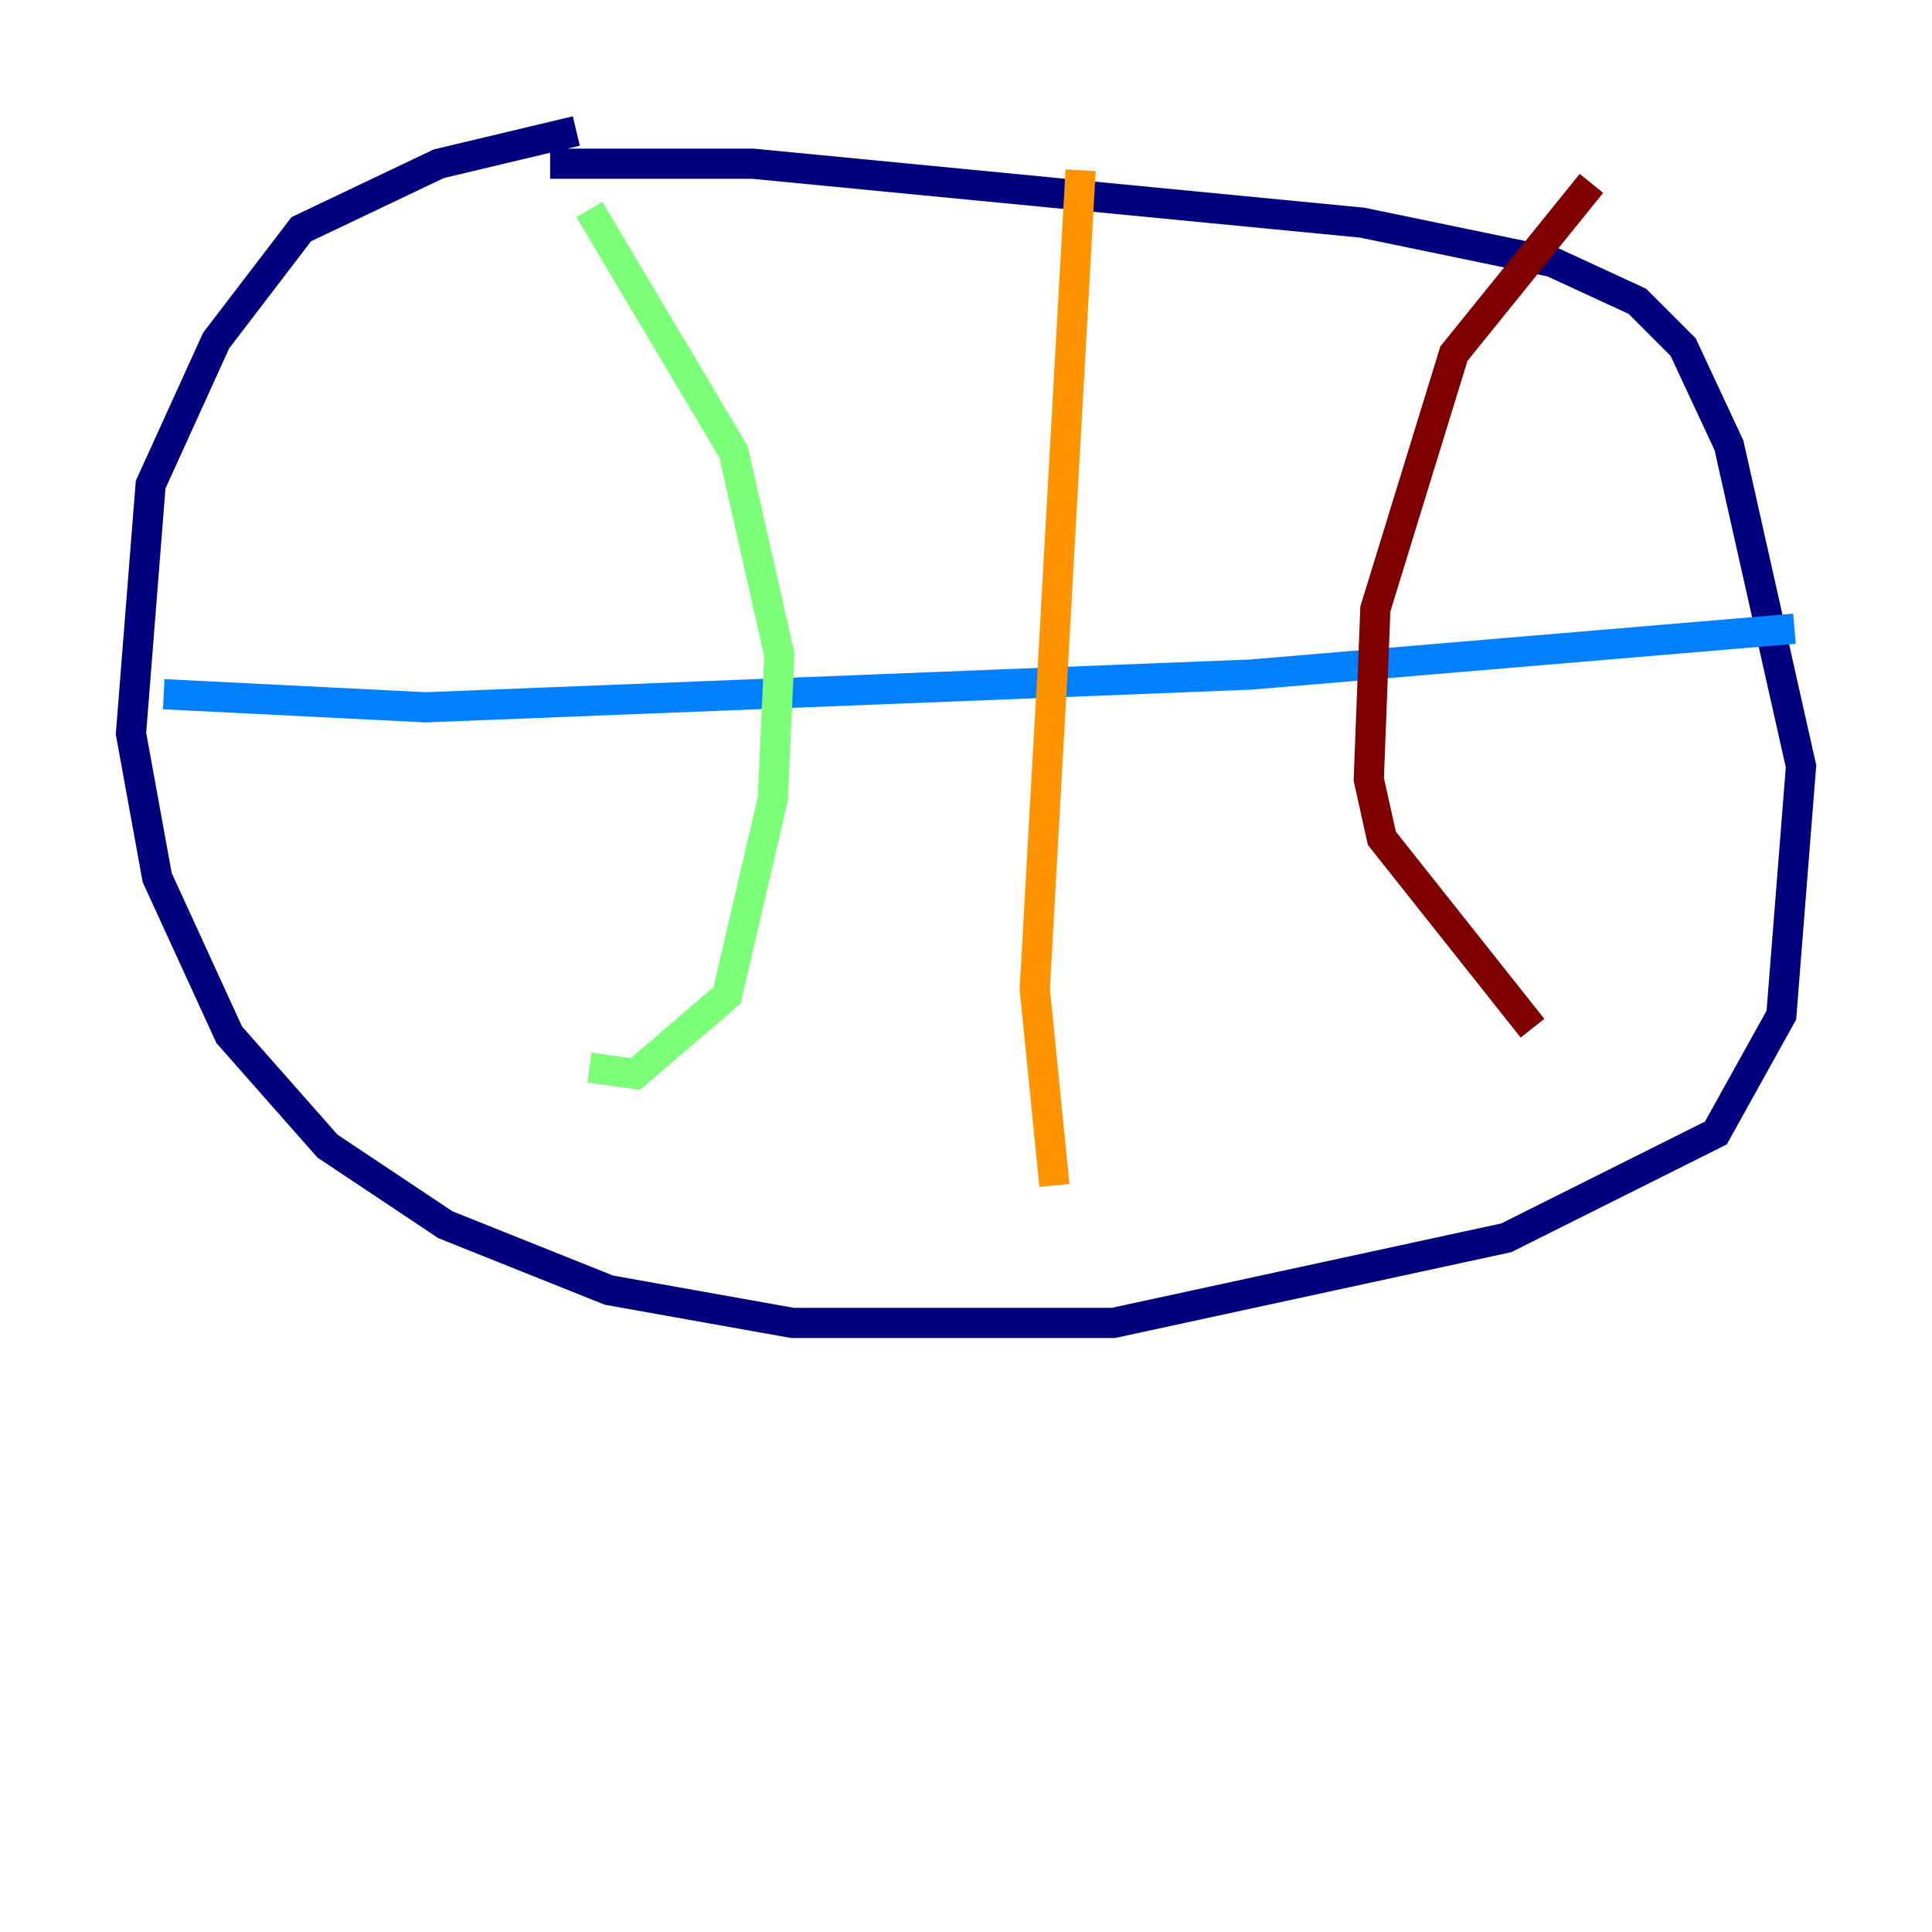 <?xml version="1.0" encoding="utf-8" ?>
<svg baseProfile="tiny" height="128" version="1.2" viewBox="0,0,128,128" width="128" xmlns="http://www.w3.org/2000/svg" xmlns:ev="http://www.w3.org/2001/xml-events" xmlns:xlink="http://www.w3.org/1999/xlink"><defs /><polyline fill="none" points="38.183,8.678 29.071,10.848 19.959,15.186 14.319,22.563 9.98,32.108 8.678,48.597 10.414,58.142 15.186,68.556 21.695,75.932 29.505,81.139 40.352,85.478 52.502,87.647 73.763,87.647 99.797,82.007 113.681,75.064 118.02,67.254 119.322,50.766 114.549,29.505 111.512,22.997 108.475,19.959 102.834,17.356 90.251,14.752 49.898,10.848 36.447,10.848" stroke="#00007f" stroke-width="2" /><polyline fill="none" points="10.848,45.993 28.203,46.861 82.875,44.691 118.888,41.654" stroke="#0080ff" stroke-width="2" /><polyline fill="none" points="39.051,13.885 48.597,29.939 51.634,43.39 51.2,52.936 48.163,65.953 42.088,71.159 39.051,70.725" stroke="#7cff79" stroke-width="2" /><polyline fill="none" points="71.593,11.281 68.556,65.519 69.858,78.536" stroke="#ff9400" stroke-width="2" /><polyline fill="none" points="105.437,12.149 96.325,23.43 91.119,40.352 90.685,51.634 91.552,55.539 101.532,68.122" stroke="#7f0000" stroke-width="2" /></svg>